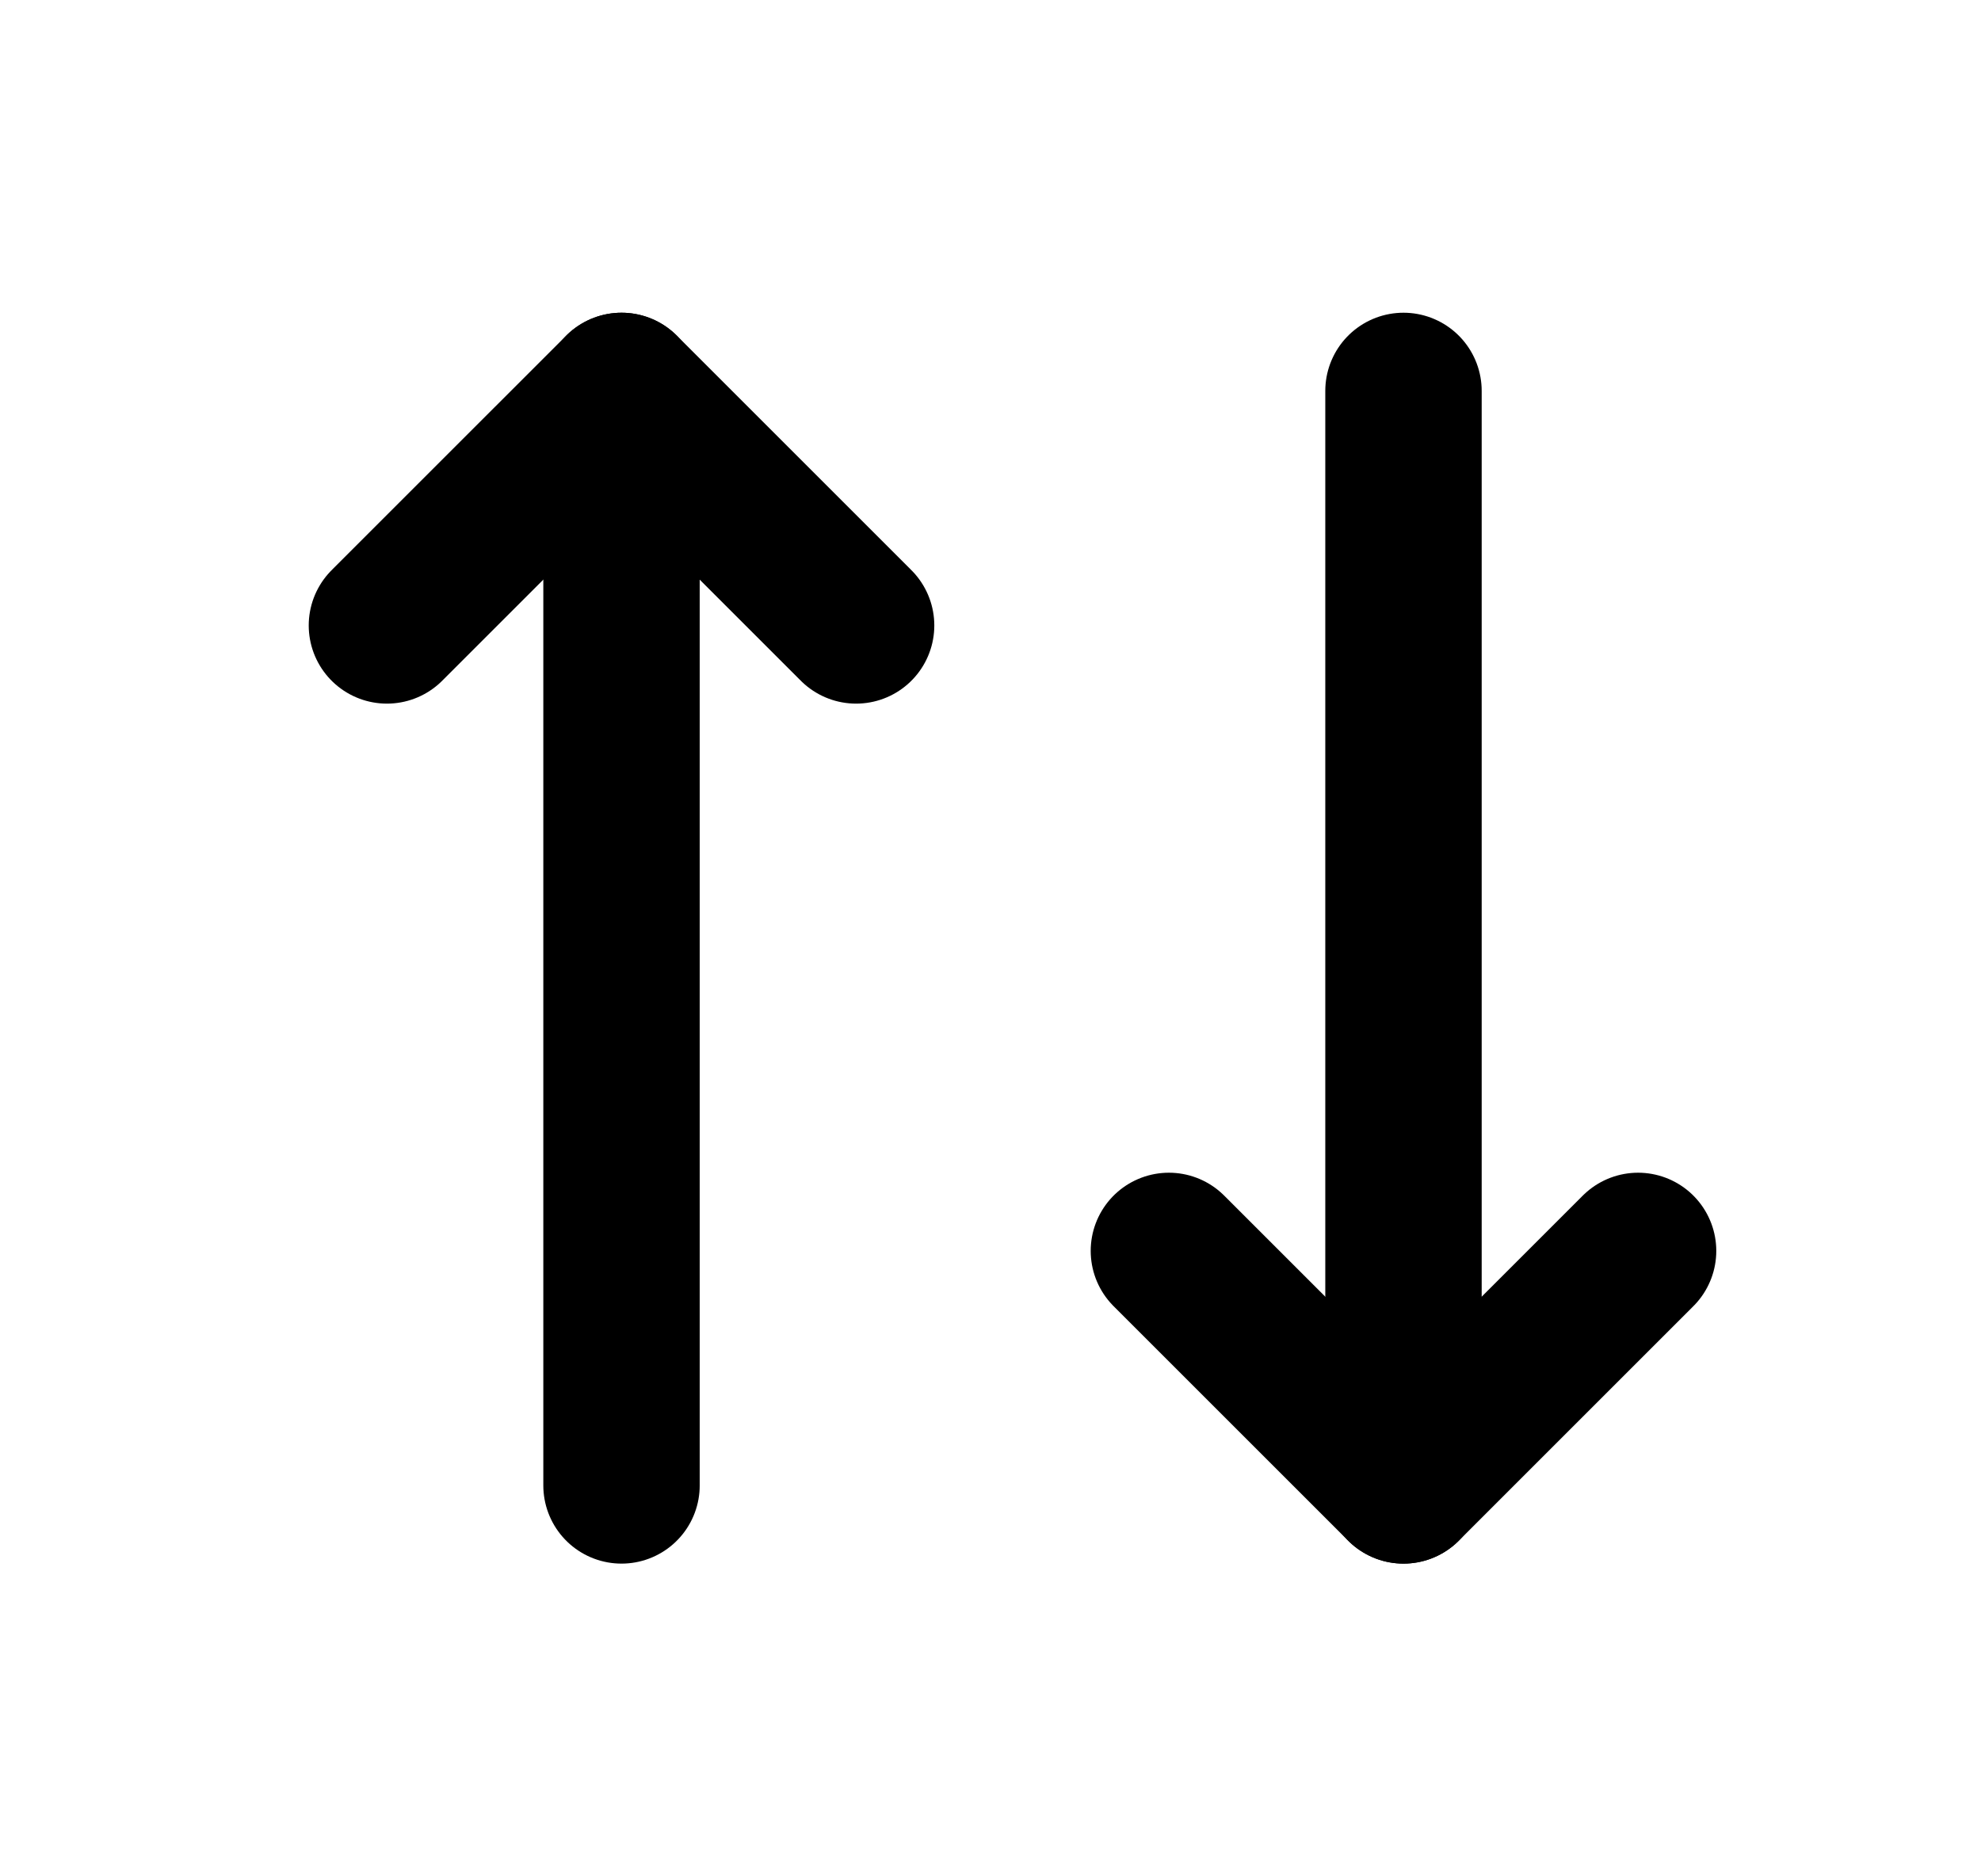 <svg width="19" height="18" viewBox="0 0 19 18" fill="none" stroke="currentColor" xmlns="http://www.w3.org/2000/svg" ><g id="Group"><g id="Group_2"><path id="Path" d="M8.211 6L5.961 3.75L3.711 6" stroke-width="1.5" stroke-linecap="round" stroke-linejoin="round"></path><path id="Path_2" d="M5.961 14.25V3.75" stroke-width="1.5" stroke-linecap="round" stroke-linejoin="round"></path><path id="Path_3" d="M11.211 12L13.461 14.25L15.711 12" stroke-width="1.5" stroke-linecap="round" stroke-linejoin="round"></path><path id="Path_4" d="M13.461 3.75V14.25" stroke-width="1.5" stroke-linecap="round" stroke-linejoin="round"></path></g></g></svg>